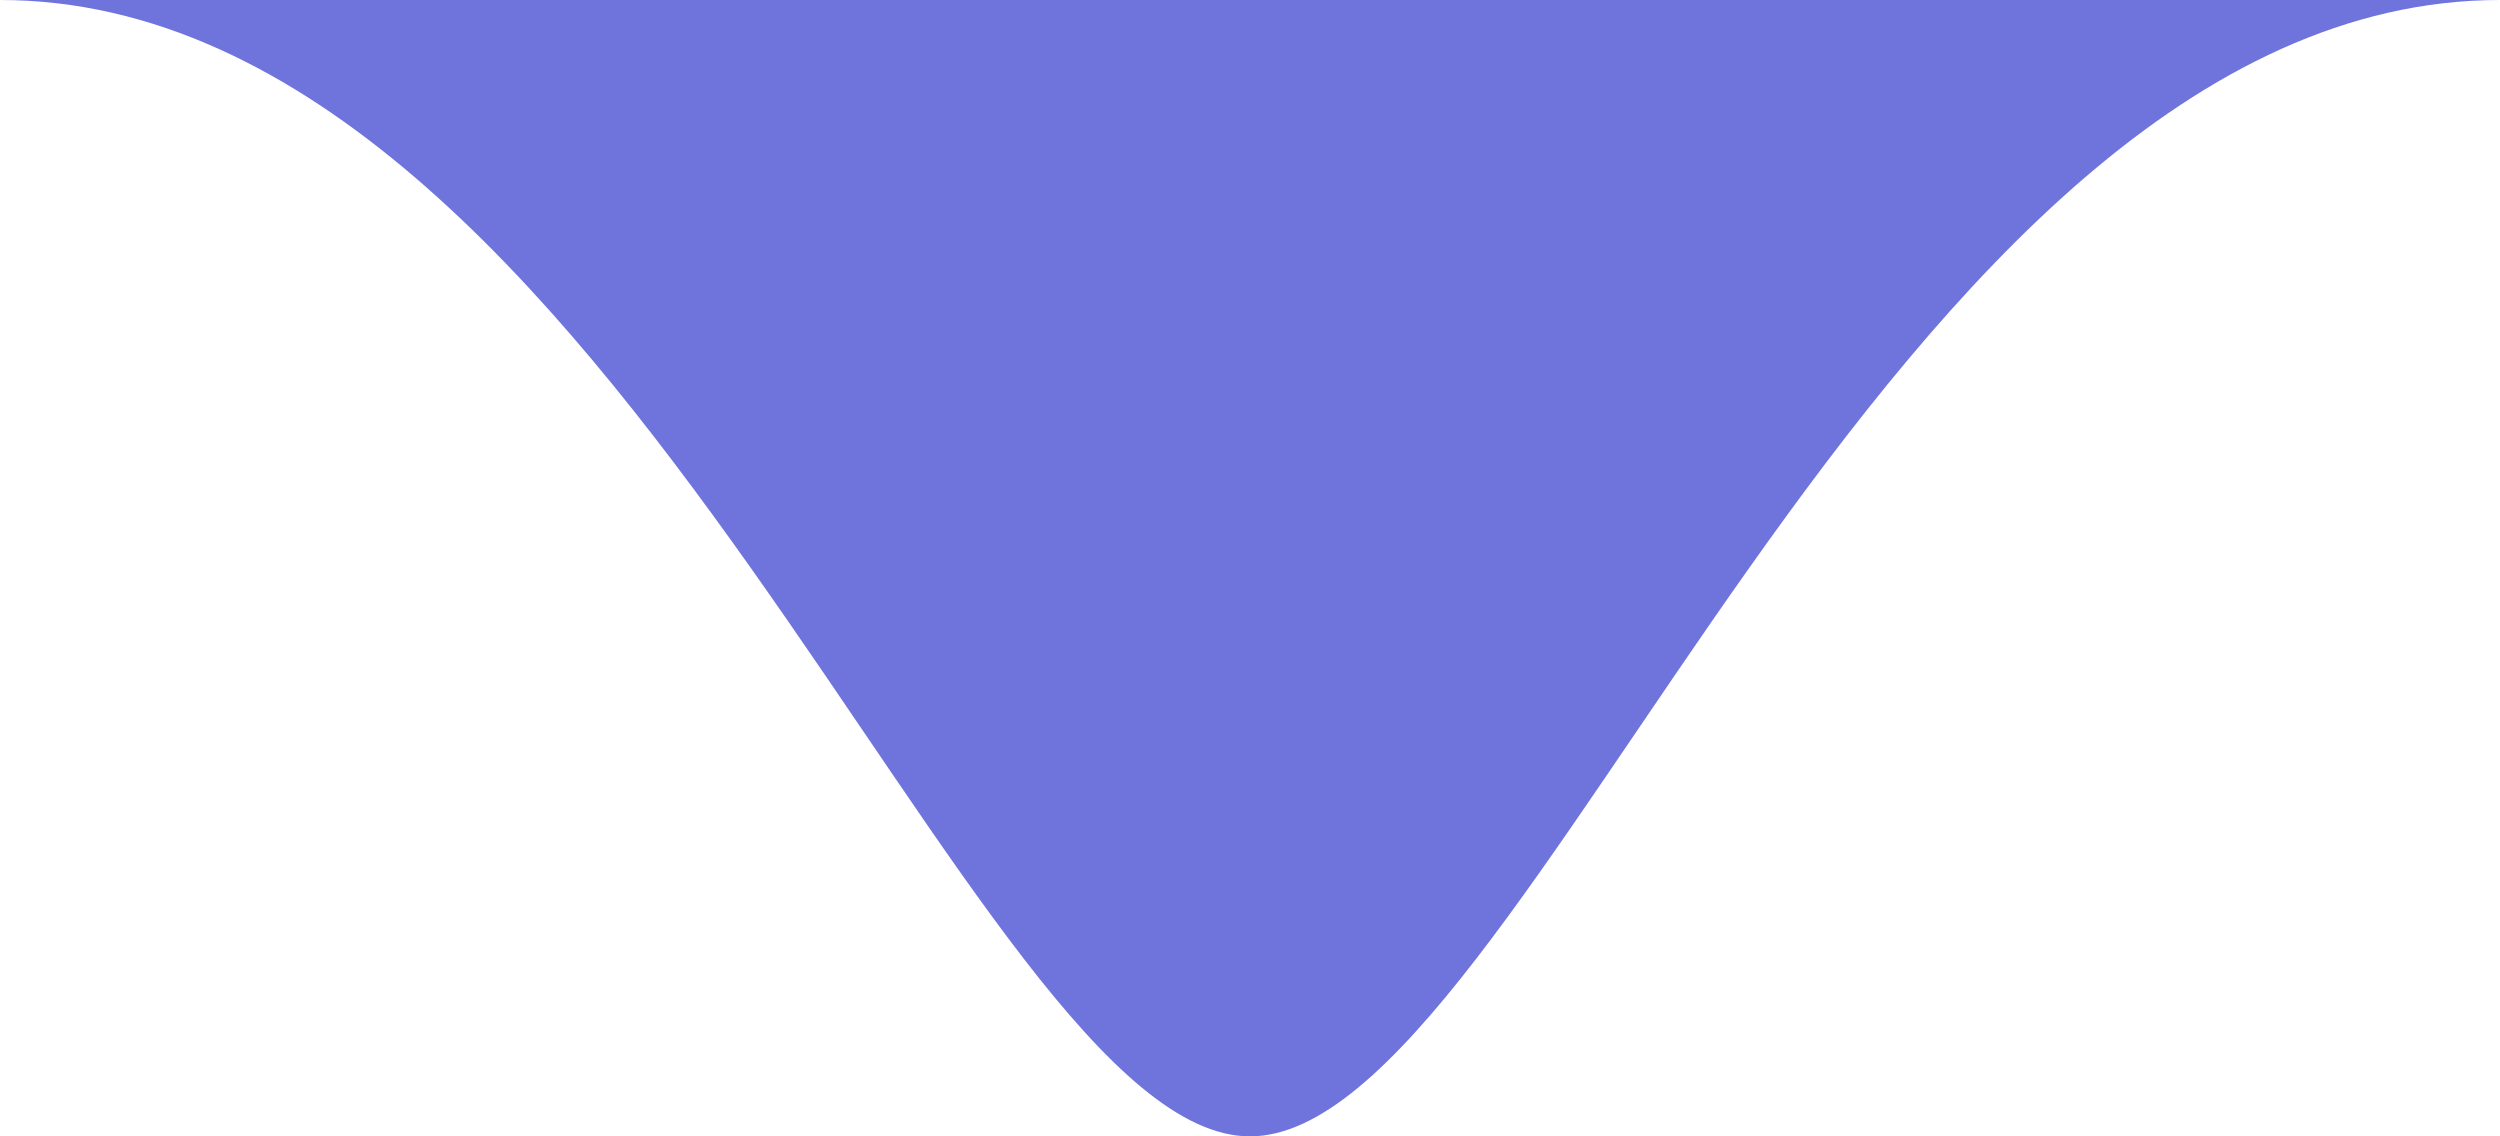 <svg width="11" height="5" viewBox="0 0 11 5" fill="none" xmlns="http://www.w3.org/2000/svg">
<path d="M11 -4.60195e-08C8.3 -4.60195e-08 6.722 5 5.5 5C4.278 5 2.7 -4.60195e-08 0 -4.60195e-08H11Z" fill="#6F74DD"/>
</svg>
